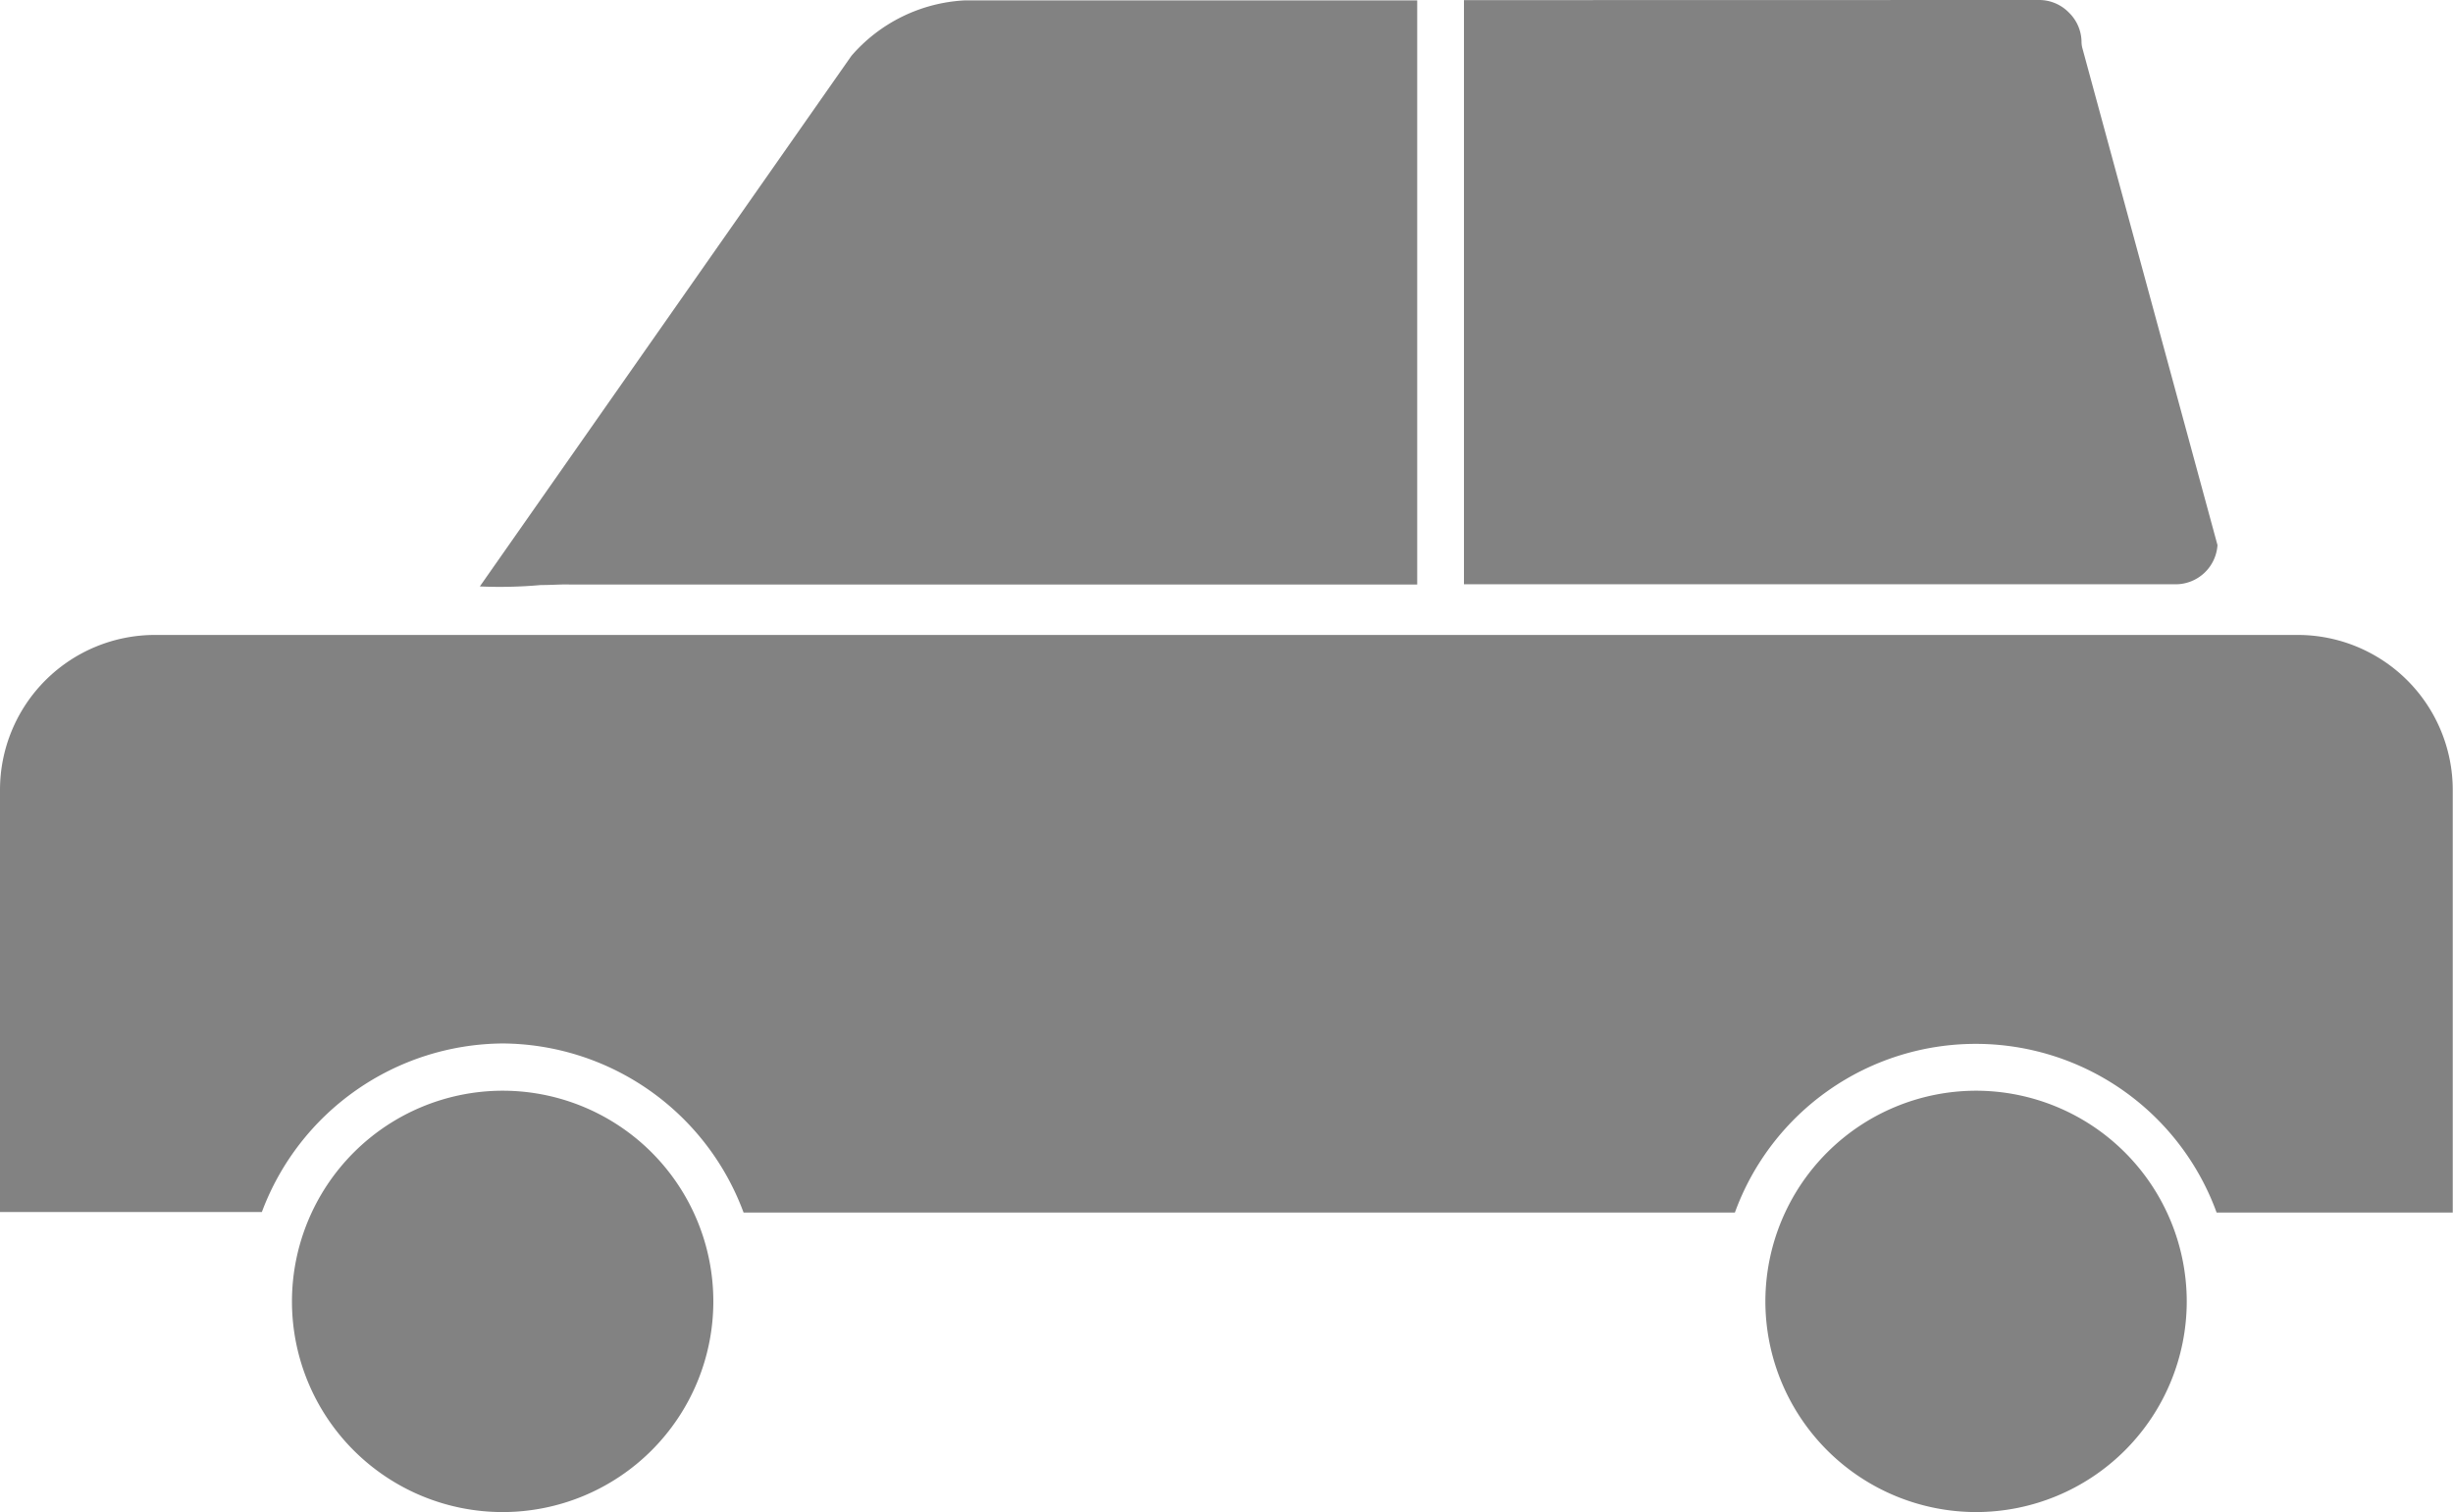 <svg id="그룹_2782" data-name="그룹 2782" xmlns="http://www.w3.org/2000/svg" width="19.467" height="12" viewBox="0 0 19.467 12">
  <g id="그룹_2781" data-name="그룹 2781" transform="translate(3.808)">
    <path id="패스_12319" data-name="패스 12319" d="M-1.2,548.457a.329.329,0,0,1,.236.1.329.329,0,0,1,.1.233.189.189,0,0,0,.007.05l1.072,3.943a.333.333,0,0,1-.332.311H-5.765v-4.636Z" transform="translate(13.575 -548.457)" fill="#828282"/>
    <path id="패스_12320" data-name="패스 12320" d="M3.177,553.1a3.616,3.616,0,0,1-.483.011L5.643,548.9a1.275,1.275,0,0,1,.9-.44h3.59v4.636H3.41C3.351,553.093,3.269,553.1,3.177,553.1Z" transform="translate(-2.694 -548.457)" fill="#828282"/>
  </g>
  <path id="패스_12321" data-name="패스 12321" d="M-3.777,559.992a1.674,1.674,0,0,1,1.672,1.673,1.673,1.673,0,0,1-1.672,1.671,1.674,1.674,0,0,1-1.672-1.671A1.674,1.674,0,0,1-3.777,559.992Z" transform="translate(19.459 -551.336)" fill="#828282"/>
  <path id="패스_12322" data-name="패스 12322" d="M11.8,559.992a1.672,1.672,0,1,1-1.672,1.673A1.674,1.674,0,0,1,11.8,559.992Z" transform="translate(-7.811 -551.336)" fill="#828282"/>
  <path id="패스_12323" data-name="패스 12323" d="M-4.274,558.412a2.056,2.056,0,0,0-1.913,1.338H-8.265V556.4a1.23,1.23,0,0,1,1.229-1.23H9.973A1.231,1.231,0,0,1,11.2,556.4v3.354H9.326a2.034,2.034,0,0,0-3.823,0H-2.364A2.053,2.053,0,0,0-4.274,558.412Z" transform="translate(8.265 -550.131)" fill="#828282"/>
</svg>
